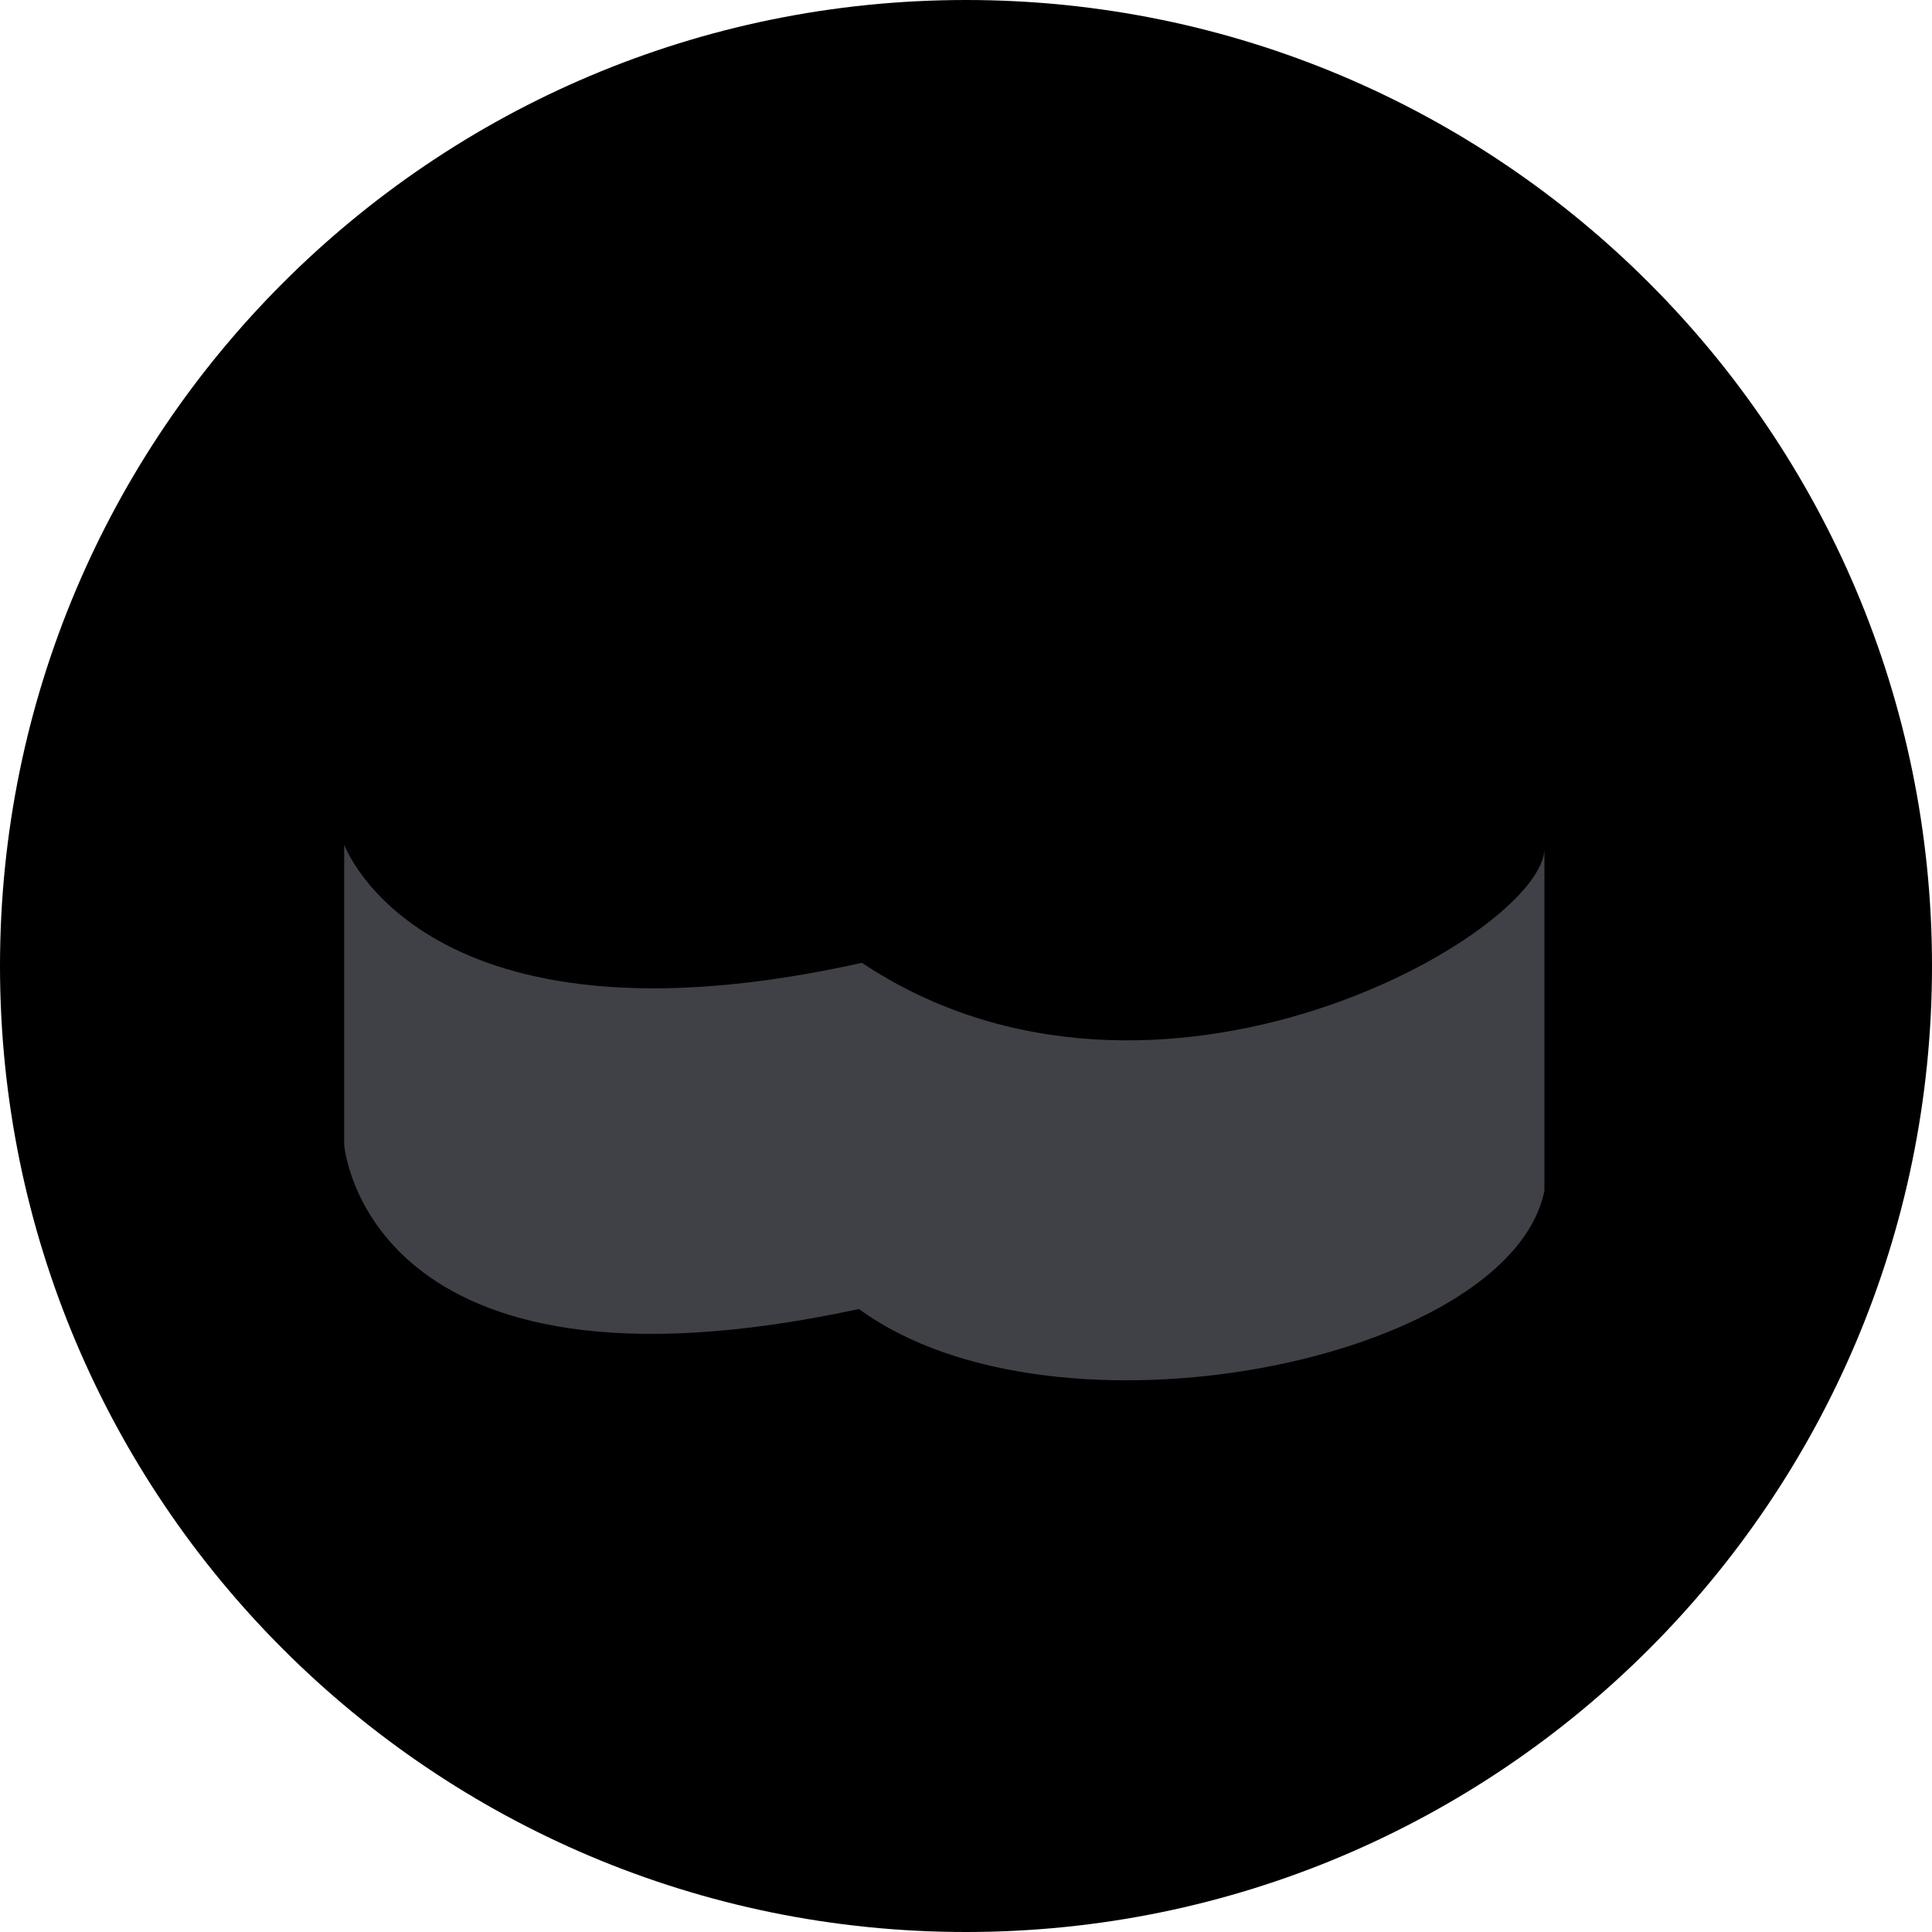 <svg width="48" height="48" viewBox="0 0 48 48" xmlns="http://www.w3.org/2000/svg">
    <path d="M48 24C48 37.255 37.255 48 24 48C10.745 48 0 37.255 0 24C0 10.745 10.745 0 24 0C37.255 0 48 10.745 48 24Z" fill="currentColor"/>
    <path d="M8.551 20.983C8.551 20.983 7.58 16.163 17.371 15.07C17.772 8.632 40.527 8.489 34.85 16.683C39.054 18.134 38.371 21.055 38.371 21.055C38.371 21.055 38.539 22.703 37.078 24.208C35.617 25.713 34.056 26.648 29.174 26.645C27.215 26.643 24.431 26.74 21.174 25.259C16.766 26.167 11.988 25.262 10.539 24.16C8.12 22.321 8.551 20.983 8.551 20.983Z" fill="inherit"/>
    <path d="M8.551 20.983V28.436C8.551 28.436 9.054 35.173 21.341 32.522C26.228 36.105 37.509 33.811 38.371 29.583V21.055C38.443 23.133 28.743 28.795 21.413 23.921C10.491 26.358 8.551 20.983 8.551 20.983" fill="#404147"/>
</svg>
